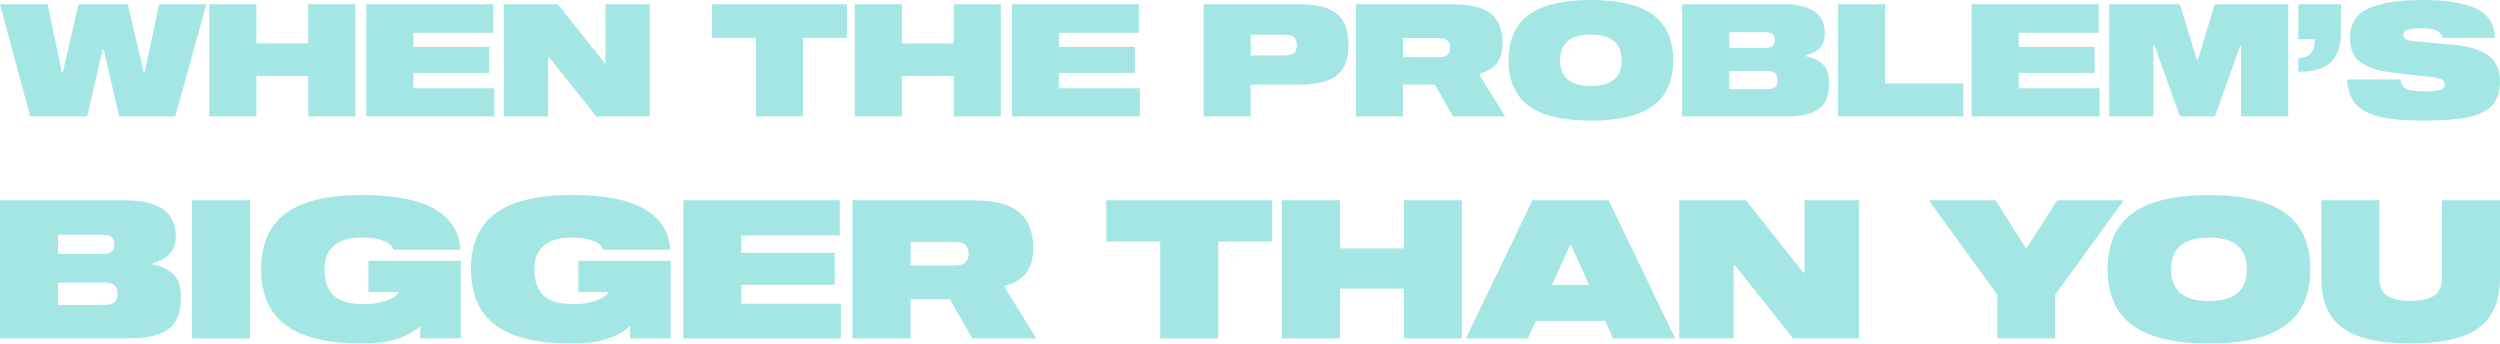 <svg viewBox="0 0 900 124" fill="none" xmlns="http://www.w3.org/2000/svg">
  <path d="M879.113 72.092H900V100.08C900 105.975 898.724 110.663 896.171 114.144C893.664 117.579 890.067 120.015 885.379 121.454C880.692 122.893 874.843 123.613 867.835 123.613C860.826 123.613 854.978 122.893 850.29 121.454C845.602 120.015 841.982 117.579 839.429 114.144C836.922 110.663 835.669 105.975 835.669 100.08V72.092H856.556V100.011C856.556 103.074 857.484 105.232 859.341 106.486C861.244 107.692 864.075 108.296 867.835 108.296C871.594 108.296 874.402 107.692 876.259 106.486C878.162 105.232 879.113 103.074 879.113 100.011V72.092Z" fill="#A4E6E4"/>
  <path d="M795.233 70.213C807.579 70.213 816.746 72.394 822.734 76.757C828.721 81.12 831.715 87.851 831.715 96.948C831.715 106.045 828.721 112.775 822.734 117.138C816.746 121.501 807.579 123.683 795.233 123.683C782.887 123.683 773.72 121.501 767.732 117.138C761.745 112.775 758.751 106.045 758.751 96.948C758.751 87.851 761.745 81.12 767.732 76.757C773.72 72.394 782.887 70.213 795.233 70.213ZM795.233 108.366C804.33 108.366 808.879 104.56 808.879 96.948C808.879 89.336 804.33 85.53 795.233 85.53C786.136 85.53 781.587 89.336 781.587 96.948C781.587 104.56 786.136 108.366 795.233 108.366Z" fill="#A4E6E4"/>
  <path d="M740.592 72.092H764.543L739.896 106.068V121.802H719.01V106.068L694.363 72.092H718.383L729.453 89.567L740.592 72.092Z" fill="#A4E6E4"/>
  <path d="M649.617 98.131V72.092H669.251V121.802H645.509L624.553 95.485H624.135V121.802H604.502V72.092H628.522L649.199 98.131H649.617Z" fill="#A4E6E4"/>
  <path d="M603.06 121.802H580.711L577.857 115.536H552.932L550.078 121.802H527.729L551.679 72.092H579.11L603.06 121.802ZM565.186 88.245L558.711 102.587H572.078L565.603 88.245H565.186Z" fill="#A4E6E4"/>
  <path d="M505.38 89.428V72.092H526.267V121.802H505.38V103.91H482.405V121.802H461.518V72.092H482.405V89.428H505.38Z" fill="#A4E6E4"/>
  <path d="M398.256 72.092H457.992V86.991H438.568V121.802H417.681V86.991H398.256V72.092Z" fill="#A4E6E4"/>
  <path d="M361.771 103.561L373.049 121.802H350.005L341.928 107.739H327.795V121.802H306.908V72.092H349.796C357.872 72.092 363.581 73.531 366.923 76.409C370.265 79.24 371.936 83.51 371.936 89.219C371.936 93.165 371.077 96.205 369.359 98.34C367.642 100.475 365.113 101.983 361.771 102.865V103.561ZM343.39 95.555C345.293 95.555 346.639 95.23 347.429 94.58C348.264 93.884 348.682 92.816 348.682 91.378C348.682 89.892 348.287 88.802 347.498 88.105C346.709 87.409 345.34 87.061 343.39 87.061H327.795V95.555H343.39Z" fill="#A4E6E4"/>
  <path d="M302.313 84.763H266.876V91.029H300.503V102.517H266.876V109.34H302.731V121.802H245.989V72.092H302.313V84.763Z" fill="#A4E6E4"/>
  <path d="M208.187 105.163V93.885H241.466V121.803H226.846V117.417C222.065 121.594 215.196 123.683 206.237 123.683C193.752 123.683 184.515 121.501 178.528 117.138C172.54 112.729 169.547 105.976 169.547 96.878C169.547 87.827 172.517 81.12 178.458 76.757C184.446 72.394 193.566 70.213 205.82 70.213C217.795 70.213 226.614 71.954 232.276 75.435C237.985 78.869 240.979 83.697 241.257 89.916H217.238C215.985 86.992 212.225 85.53 205.959 85.53C196.908 85.53 192.383 89.336 192.383 96.948C192.383 101.218 193.497 104.374 195.725 106.416C197.952 108.459 201.503 109.48 206.377 109.48C209.069 109.48 211.366 109.201 213.269 108.644C215.172 108.087 216.588 107.461 217.516 106.765C218.491 106.068 218.978 105.535 218.978 105.163H208.187Z" fill="#A4E6E4"/>
  <path d="M132.65 105.163V93.885H165.929V121.803H151.308V117.417C146.528 121.594 139.658 123.683 130.7 123.683C118.215 123.683 108.978 121.501 102.991 117.138C97.003 112.729 94.009 105.976 94.009 96.878C94.009 87.827 96.98 81.12 102.921 76.757C108.908 72.394 118.029 70.213 130.282 70.213C142.257 70.213 151.076 71.954 156.739 75.435C162.448 78.869 165.442 83.697 165.72 89.916H141.7C140.447 86.992 136.688 85.53 130.422 85.53C121.371 85.53 116.845 89.336 116.845 96.948C116.845 101.218 117.959 104.374 120.187 106.416C122.415 108.459 125.966 109.48 130.839 109.48C133.531 109.48 135.829 109.201 137.732 108.644C139.635 108.087 141.051 107.461 141.979 106.765C142.954 106.068 143.441 105.535 143.441 105.163H132.65Z" fill="#A4E6E4"/>
  <path d="M90.033 72.092V121.802H69.146V72.092H90.033Z" fill="#A4E6E4"/>
  <path d="M55.071 95.207C58.227 95.81 60.687 96.994 62.451 98.757C64.261 100.521 65.166 103.26 65.166 106.973C65.166 110.408 64.563 113.216 63.356 115.397C62.149 117.532 60.177 119.134 57.438 120.201C54.7 121.269 50.987 121.802 46.299 121.802H0V72.092H44.906C57.16 72.092 63.286 76.386 63.286 84.972C63.286 87.618 62.59 89.73 61.198 91.308C59.852 92.84 57.81 93.954 55.071 94.65V95.207ZM36.761 91.447C38.339 91.447 39.453 91.169 40.102 90.612C40.798 90.055 41.147 89.196 41.147 88.036C41.147 86.782 40.822 85.877 40.172 85.32C39.522 84.763 38.385 84.485 36.761 84.485H20.887V91.447H36.761ZM37.248 109.758C39.104 109.758 40.404 109.456 41.147 108.853C41.936 108.203 42.33 107.182 42.33 105.789C42.33 104.35 41.959 103.306 41.216 102.656C40.474 102.007 39.151 101.682 37.248 101.682H20.887V109.758H37.248Z" fill="#A4E6E4"/>
  <path d="M879.306 13.626C879.193 12.533 878.515 11.685 877.271 11.082C876.065 10.479 874.274 10.177 871.9 10.177C869.336 10.177 867.565 10.384 866.585 10.799C865.642 11.176 865.171 11.742 865.171 12.495C865.171 13.249 865.511 13.815 866.189 14.191C866.868 14.531 868.168 14.776 870.09 14.927L884.112 16.227C889.201 16.717 893.121 17.998 895.872 20.072C898.624 22.107 900 25.16 900 29.231C900 33.114 898.982 36.091 896.947 38.164C894.911 40.2 891.934 41.576 888.013 42.292C884.131 43.046 878.967 43.423 872.521 43.423C866.264 43.423 861.195 43.008 857.312 42.179C853.43 41.349 850.433 39.861 848.322 37.712C846.249 35.564 845.137 32.529 844.987 28.609H864.21C864.361 30.305 865.096 31.455 866.415 32.058C867.772 32.623 869.883 32.906 872.748 32.906C875.575 32.906 877.516 32.718 878.571 32.341C879.627 31.964 880.154 31.38 880.154 30.588C880.154 29.759 879.796 29.137 879.08 28.722C878.364 28.27 877.007 27.931 875.009 27.704L861.892 26.235C856.841 25.669 852.921 24.482 850.132 22.672C847.38 20.826 846.004 17.81 846.004 13.626C846.004 8.538 848.247 4.994 852.733 2.997C857.256 0.999 863.72 0 872.126 0C880.418 0 886.77 0.999 891.18 2.997C895.627 4.957 897.964 8.5 898.191 13.626H879.306Z" fill="#A4E6E4"/>
  <path d="M842.777 10.572C842.777 14.267 842.25 17.225 841.194 19.449C840.176 21.673 838.537 23.294 836.275 24.312C834.051 25.329 831.092 25.838 827.398 25.838V20.863C829.472 20.863 830.979 20.297 831.922 19.167C832.864 17.998 833.335 16.321 833.335 14.134H827.398V1.526H842.777V10.572Z" fill="#A4E6E4"/>
  <path d="M797.323 1.526H823.783V41.896H806.821V16.453H806.482L797.323 41.896H784.827L775.555 16.283H775.215V41.896H759.271V1.526H784.771L790.877 21.598H791.216L797.323 1.526Z" fill="#A4E6E4"/>
  <path d="M755.54 11.816H726.761V16.905H754.07V26.234H726.761V31.775H755.879V41.896H709.799V1.526H755.54V11.816Z" fill="#A4E6E4"/>
  <path d="M706.769 30.022V41.896H661.707V1.526H678.669V30.022H706.769Z" fill="#A4E6E4"/>
  <path d="M650.276 20.297C652.84 20.787 654.837 21.749 656.27 23.181C657.74 24.613 658.475 26.837 658.475 29.853C658.475 32.642 657.985 34.922 657.005 36.694C656.025 38.428 654.423 39.728 652.199 40.595C649.975 41.462 646.96 41.896 643.152 41.896H605.553V1.526H642.022C651.973 1.526 656.948 5.013 656.948 11.986C656.948 14.134 656.383 15.85 655.252 17.131C654.159 18.375 652.5 19.28 650.276 19.845V20.297ZM635.407 17.244C636.688 17.244 637.593 17.018 638.12 16.566C638.686 16.113 638.969 15.416 638.969 14.474C638.969 13.456 638.705 12.721 638.177 12.269C637.649 11.816 636.726 11.59 635.407 11.59H622.515V17.244H635.407ZM635.802 32.114C637.31 32.114 638.365 31.869 638.969 31.379C639.609 30.852 639.93 30.022 639.93 28.891C639.93 27.723 639.628 26.875 639.025 26.347C638.422 25.819 637.348 25.556 635.802 25.556H622.515V32.114H635.802Z" fill="#A4E6E4"/>
  <path d="M572.715 0C582.742 0 590.186 1.772 595.049 5.315C599.911 8.858 602.342 14.323 602.342 21.711C602.342 29.099 599.911 34.565 595.049 38.108C590.186 41.651 582.742 43.423 572.715 43.423C562.689 43.423 555.244 41.651 550.382 38.108C545.52 34.565 543.088 29.099 543.088 21.711C543.088 14.323 545.52 8.858 550.382 5.315C555.244 1.772 562.689 0 572.715 0ZM572.715 30.984C580.103 30.984 583.797 27.893 583.797 21.711C583.797 15.53 580.103 12.439 572.715 12.439C565.327 12.439 561.633 15.53 561.633 21.711C561.633 27.893 565.327 30.984 572.715 30.984Z" fill="#A4E6E4"/>
  <path d="M532.665 27.082L541.825 41.896H523.11L516.551 30.475H505.074V41.896H488.112V1.526H522.94C529.499 1.526 534.135 2.695 536.849 5.032C539.563 7.331 540.92 10.799 540.92 15.435C540.92 18.639 540.223 21.108 538.828 22.842C537.434 24.576 535.379 25.801 532.665 26.517V27.082ZM517.739 20.58C519.284 20.58 520.377 20.316 521.018 19.788C521.697 19.223 522.036 18.356 522.036 17.188C522.036 15.982 521.715 15.096 521.075 14.53C520.434 13.965 519.322 13.682 517.739 13.682H505.074V20.58H517.739Z" fill="#A4E6E4"/>
  <path d="M467.434 1.526C471.919 1.526 475.462 2.054 478.063 3.109C480.702 4.165 482.586 5.767 483.717 7.915C484.848 10.026 485.413 12.796 485.413 16.227C485.413 19.544 484.829 22.239 483.661 24.312C482.53 26.385 480.645 27.93 478.007 28.948C475.406 29.966 471.882 30.475 467.434 30.475H450.246V41.896H433.284V1.526H467.434ZM462.232 19.958C463.928 19.958 465.116 19.675 465.794 19.11C466.51 18.507 466.868 17.565 466.868 16.283C466.868 14.964 466.51 14.003 465.794 13.399C465.116 12.796 463.928 12.495 462.232 12.495H450.246V19.958H462.232Z" fill="#A4E6E4"/>
  <path d="M410.006 11.816H381.227V16.905H408.536V26.234H381.227V31.775H410.345V41.896H364.265V1.526H410.006V11.816Z" fill="#A4E6E4"/>
  <path d="M343.345 15.605V1.526H360.307V41.896H343.345V27.365H324.687V41.896H307.725V1.526H324.687V15.605H343.345Z" fill="#A4E6E4"/>
  <path d="M256.351 1.526H304.862V13.626H289.087V41.896H272.125V13.626H256.351V1.526Z" fill="#A4E6E4"/>
  <path d="M217.977 22.672V1.526H233.921V41.896H214.641L197.622 20.523H197.283V41.896H181.339V1.526H200.845L217.637 22.672H217.977Z" fill="#A4E6E4"/>
  <path d="M177.607 11.816H148.828V16.905H176.137V26.234H148.828V31.775H177.946V41.896H131.866V1.526H177.607V11.816Z" fill="#A4E6E4"/>
  <path d="M110.947 15.605V1.526H127.909V41.896H110.947V27.365H92.289V41.896H75.327V1.526H92.289V15.605H110.947Z" fill="#A4E6E4"/>
  <path d="M74.293 1.526L63.099 41.896H42.914L37.316 17.697H36.977L31.38 41.896H10.856L0 1.526H17.132L22.277 26.008H22.616L28.27 1.526H46.023L51.734 26.008H52.073L57.275 1.526H74.293Z" fill="#A4E6E4"/>
</svg>
